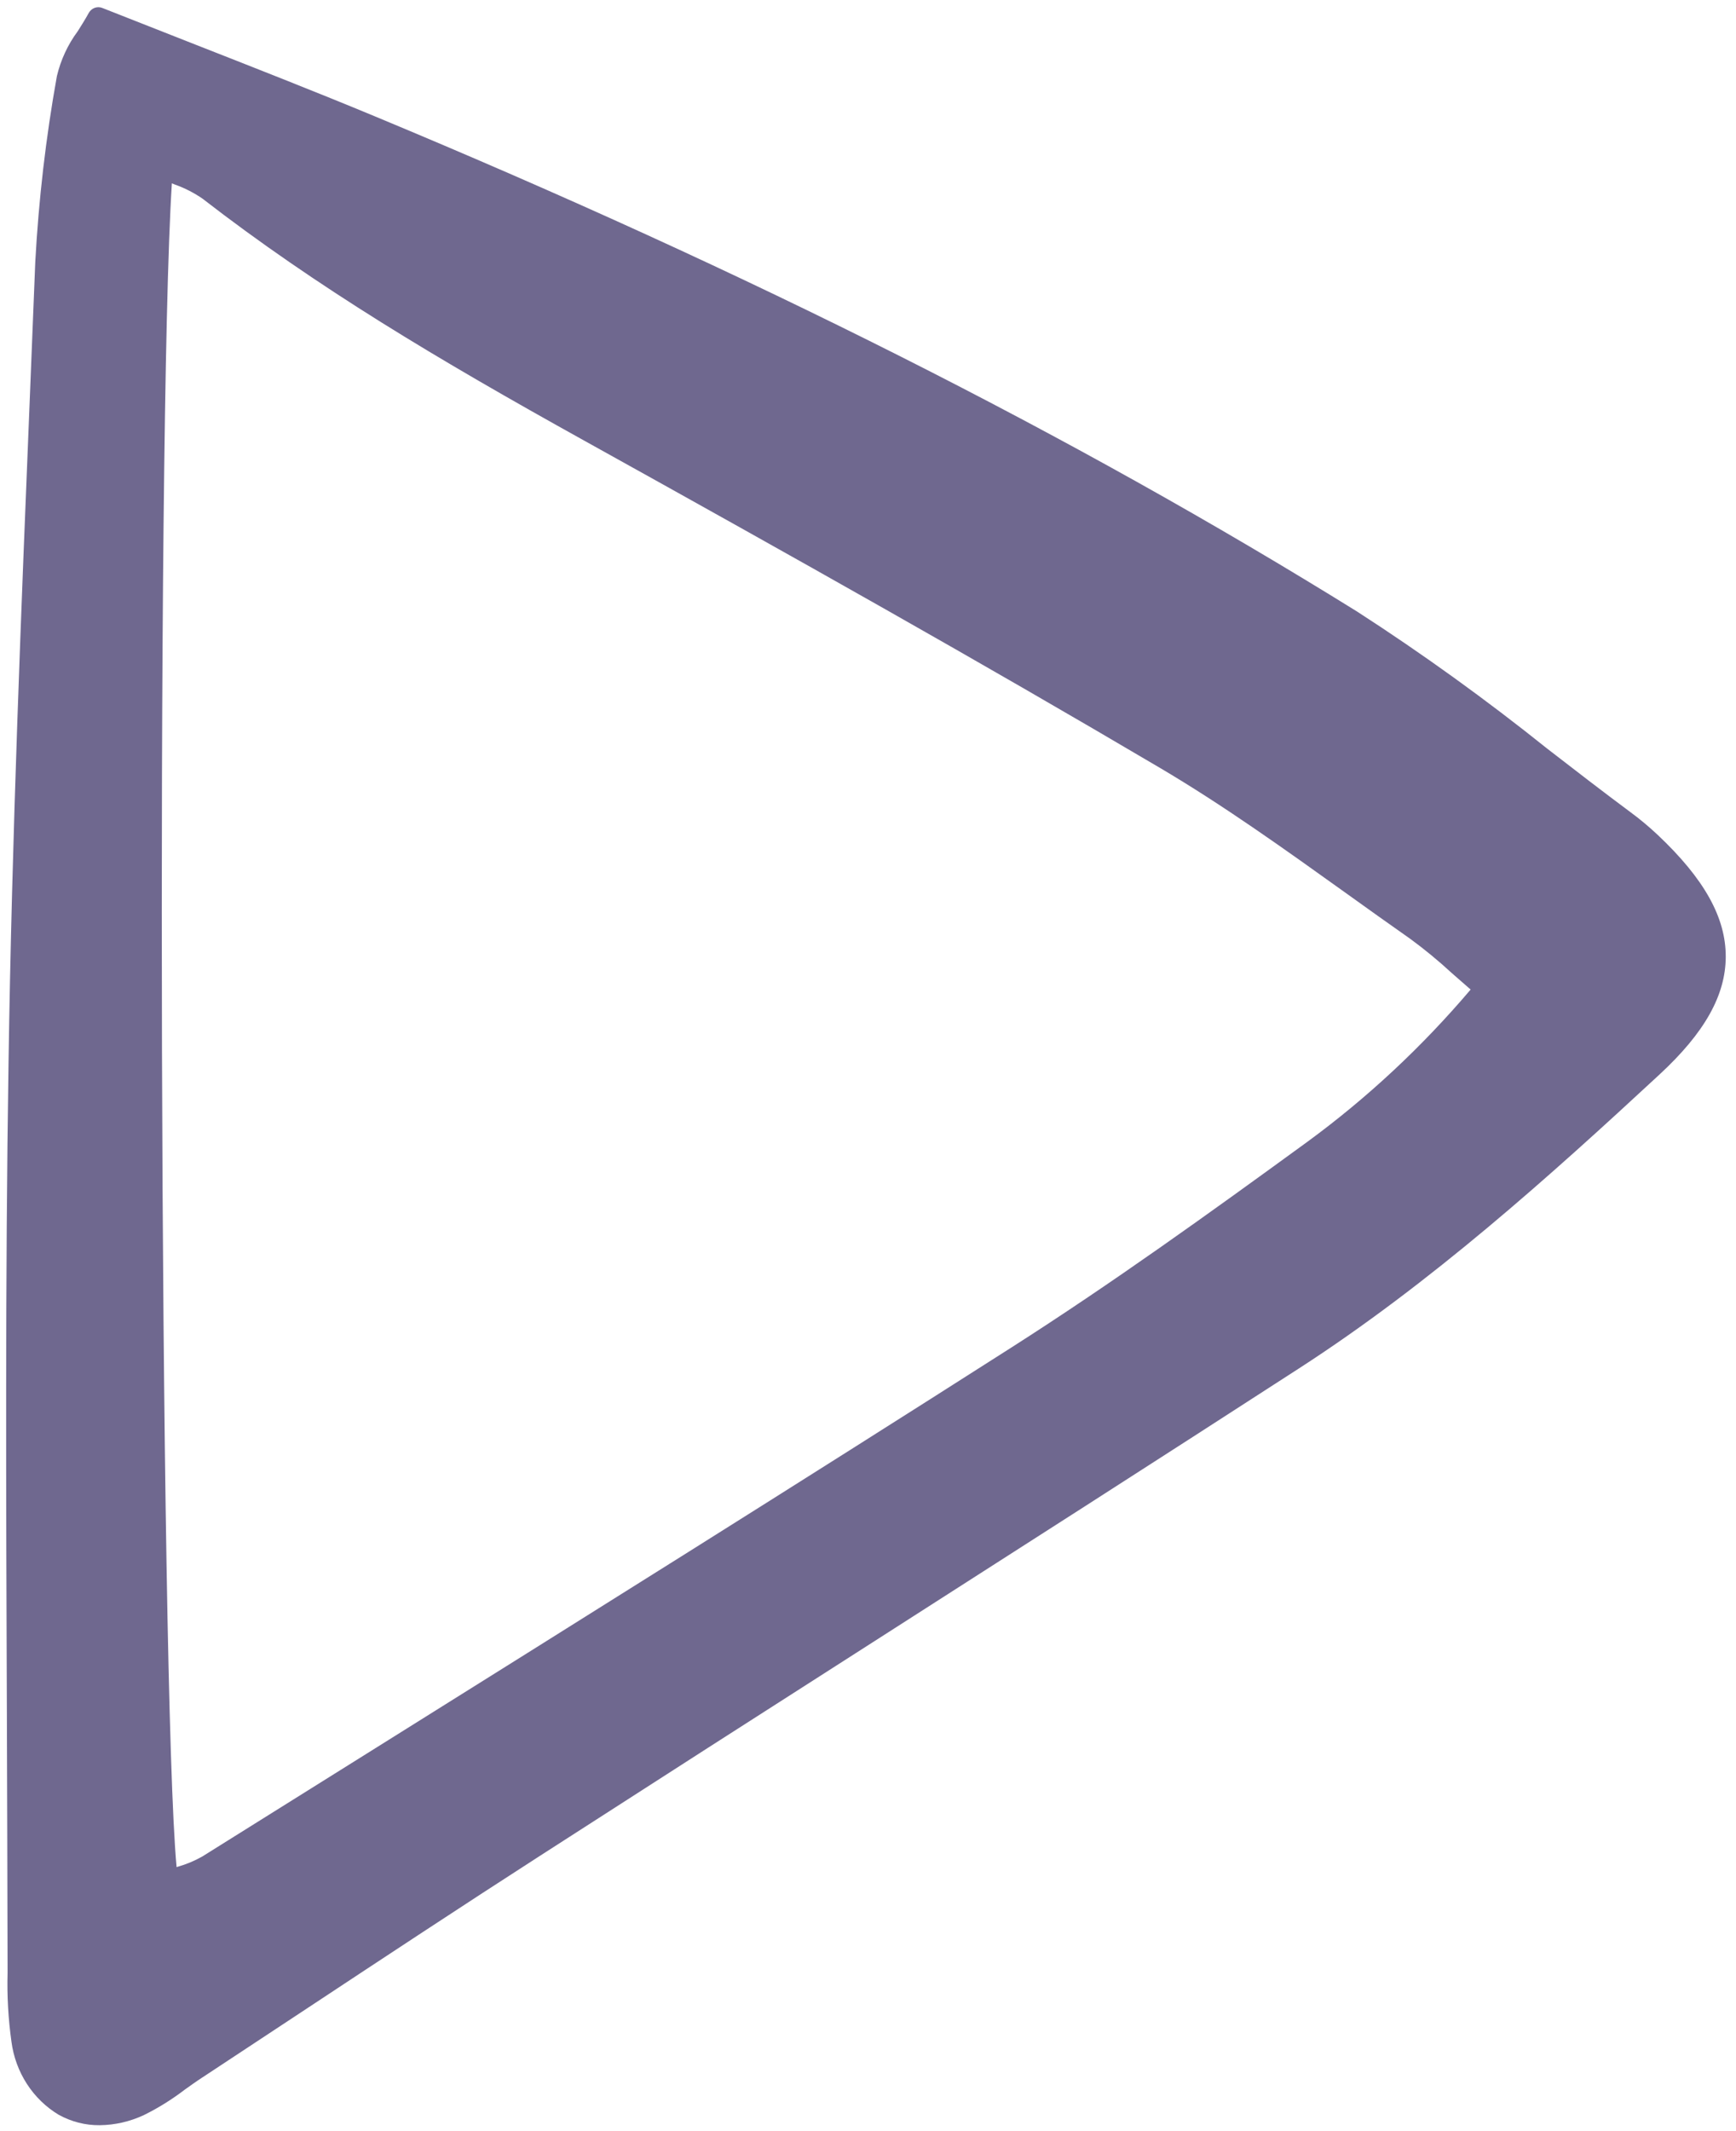 <svg width="22" height="27" viewBox="0 0 22 27" fill="none" xmlns="http://www.w3.org/2000/svg">
<g clip-path="url(#clip0_210_3)">
<path d="M21.006 10.576C20.897 10.474 20.783 10.378 20.663 10.29C20.309 10.027 19.953 9.752 19.609 9.486C18.833 8.864 18.027 8.283 17.195 7.746C13.591 5.509 9.521 3.458 4.753 1.475C4.019 1.17 3.274 0.878 2.484 0.568C2.103 0.419 1.709 0.264 1.297 0.101C1.265 0.088 1.23 0.088 1.198 0.1C1.166 0.112 1.14 0.136 1.123 0.167C1.082 0.243 1.032 0.321 0.985 0.396C0.86 0.564 0.77 0.758 0.721 0.964C0.581 1.742 0.49 2.528 0.447 3.318C0.426 3.85 0.405 4.382 0.383 4.914C0.269 7.719 0.15 10.619 0.108 13.473C0.066 16.206 0.077 18.985 0.087 21.672C0.091 22.767 0.094 23.863 0.096 24.959V24.998C0.088 25.288 0.105 25.579 0.145 25.866C0.17 26.058 0.237 26.241 0.341 26.402C0.445 26.563 0.583 26.696 0.744 26.793C0.904 26.881 1.082 26.927 1.263 26.925C1.457 26.923 1.648 26.879 1.825 26.796C2.007 26.706 2.18 26.598 2.342 26.474C2.414 26.423 2.486 26.371 2.56 26.323C3.003 26.031 3.446 25.739 3.888 25.447C4.858 24.806 5.861 24.144 6.854 23.505C8.265 22.596 9.678 21.69 11.092 20.786C12.853 19.659 14.674 18.493 16.46 17.338C18.135 16.256 19.637 14.904 21.032 13.612C21.602 13.084 21.868 12.611 21.87 12.123C21.872 11.625 21.598 11.134 21.006 10.576ZM2.178 2.323L2.213 2.337C2.338 2.381 2.458 2.442 2.568 2.518C4.009 3.634 5.542 4.549 7.399 5.58C10.135 7.099 12.424 8.386 14.697 9.727C15.504 10.203 16.286 10.763 17.043 11.305C17.318 11.502 17.594 11.7 17.871 11.894C18.054 12.028 18.23 12.173 18.398 12.328C18.472 12.393 18.55 12.462 18.637 12.537C18.022 13.262 17.327 13.91 16.568 14.466C15.317 15.377 14.088 16.261 12.822 17.069C10.108 18.801 7.334 20.536 4.651 22.215L2.563 23.521C2.464 23.577 2.36 23.62 2.251 23.651L2.238 23.655C2.024 21.388 1.978 5.425 2.178 2.323Z" fill="#6F688F"/>
</g>
<defs>
<clipPath id="clip0_210_3">
<rect width="22" height="27" fill="white"/>
</clipPath>
</defs>
</svg>
